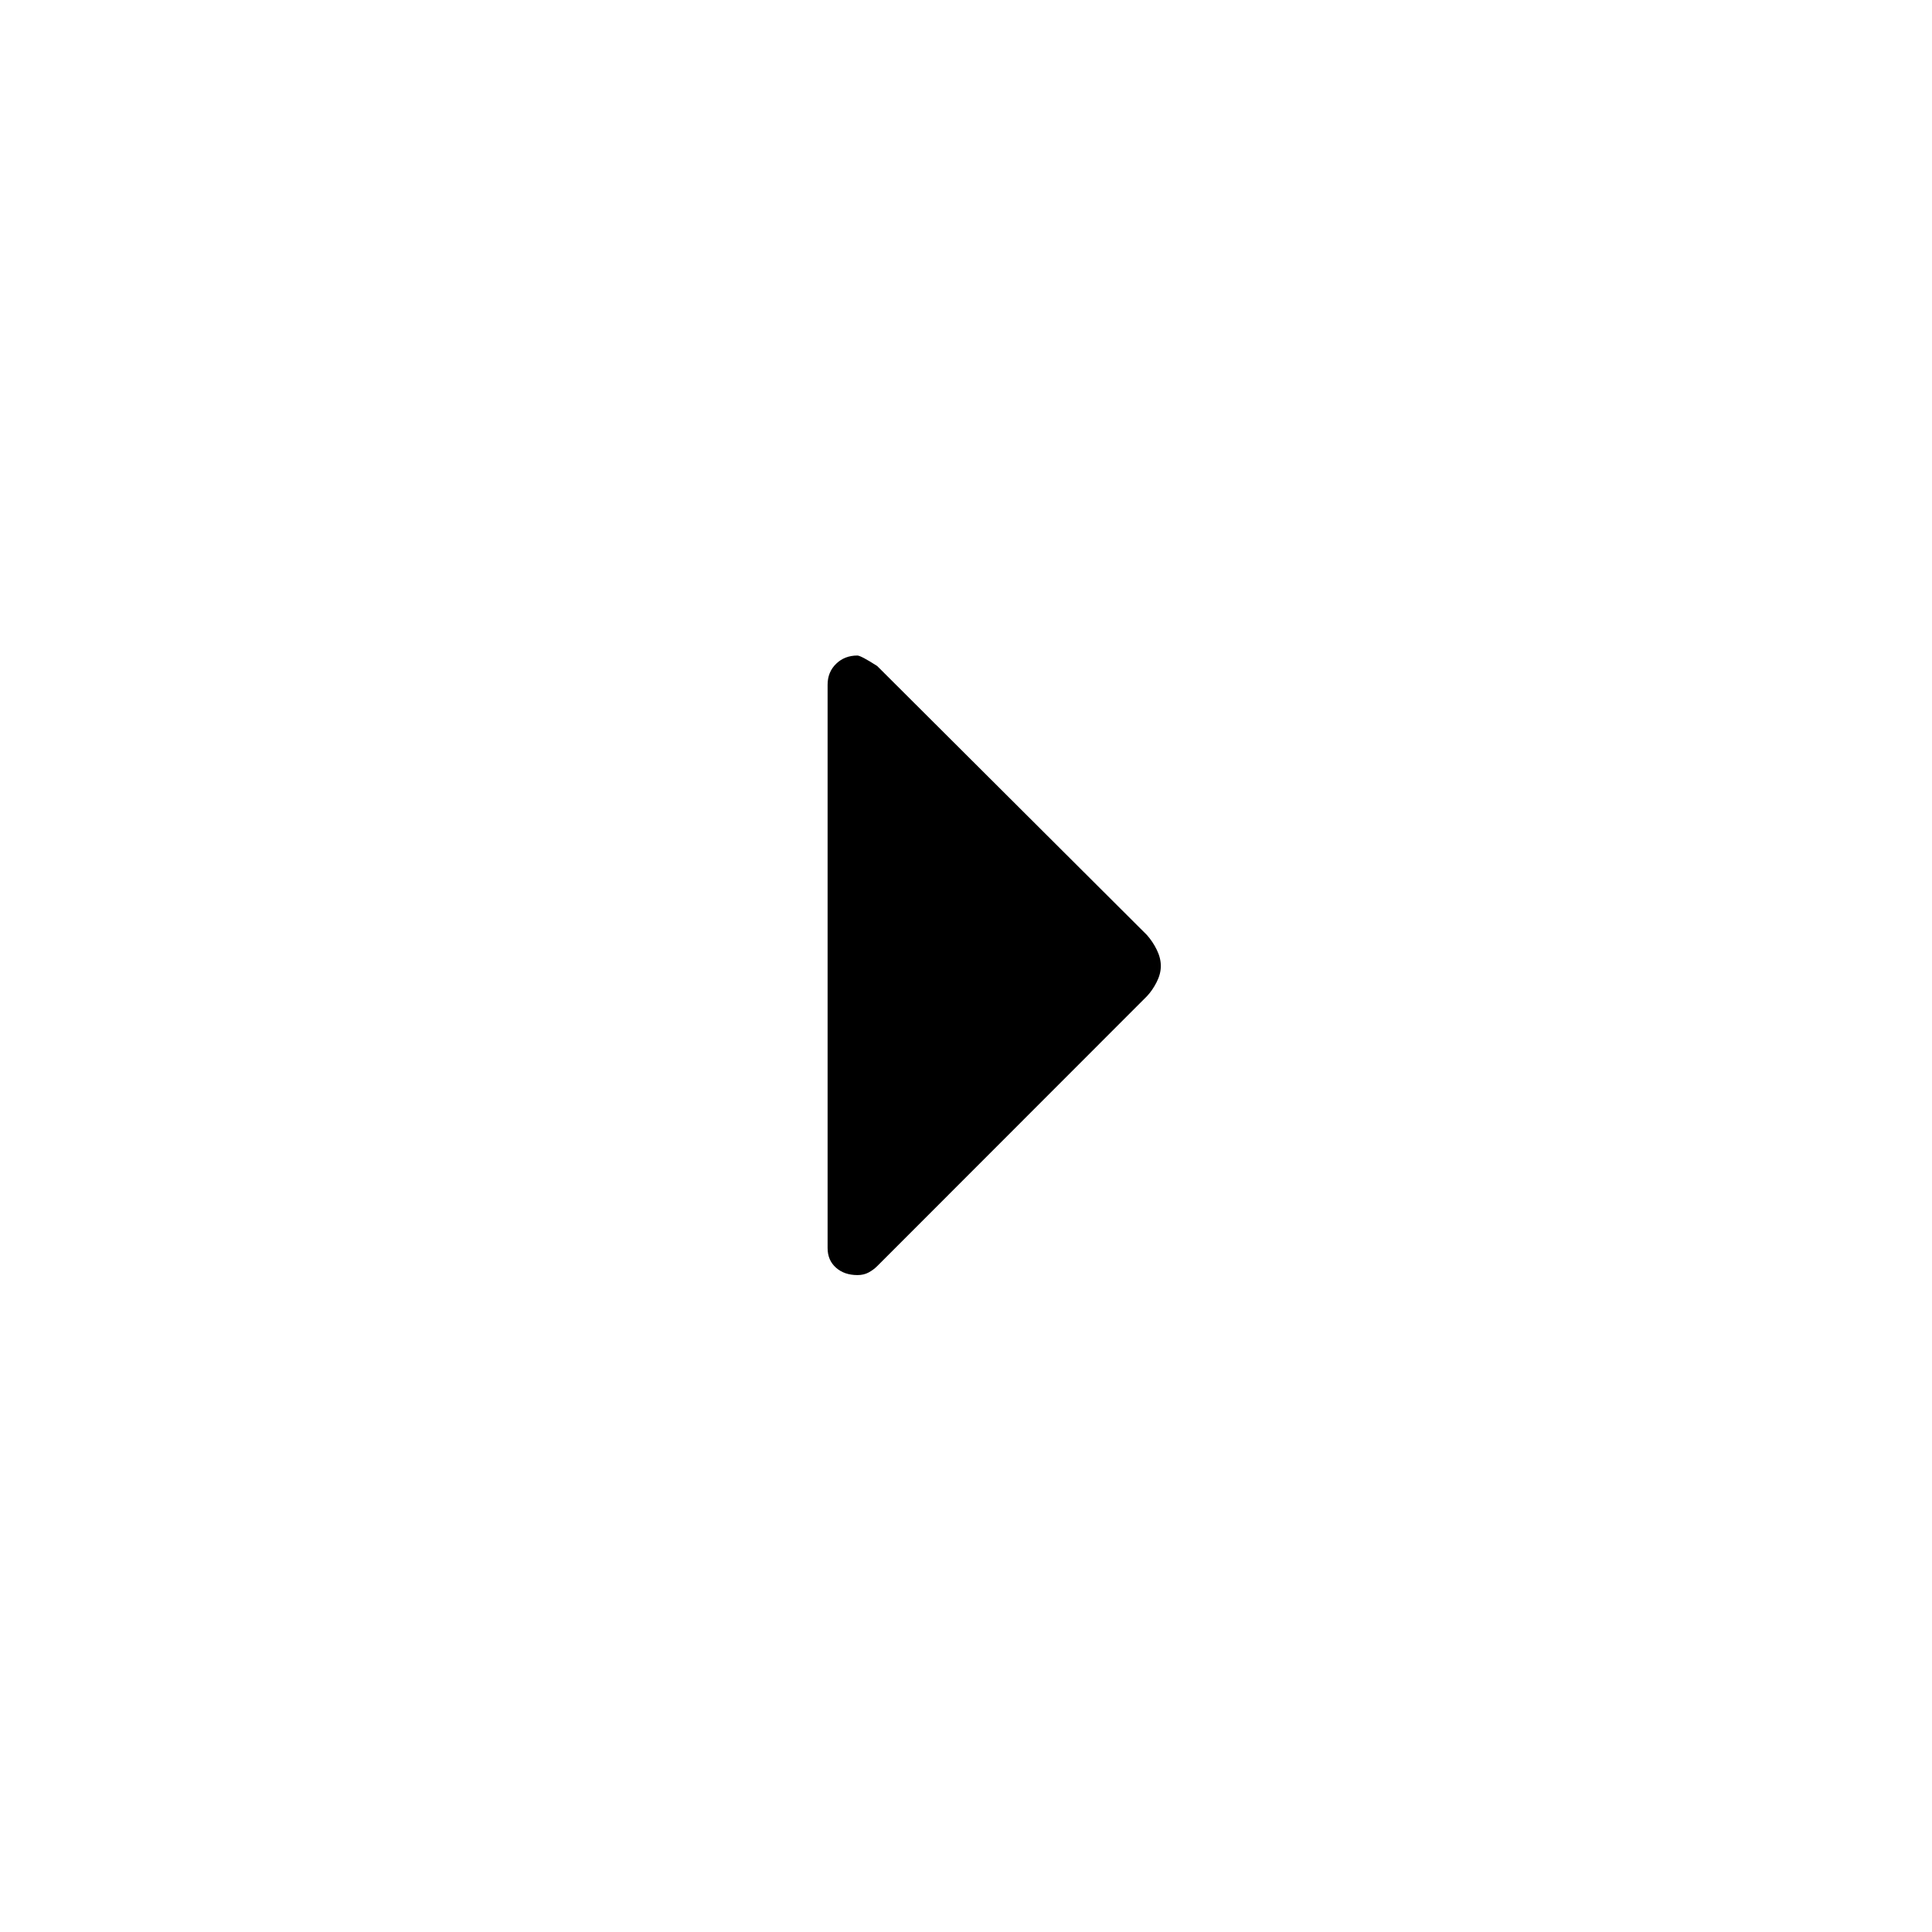 <svg xmlns="http://www.w3.org/2000/svg" height="48" viewBox="0 -960 960 960" width="48"><path d="M426.08-326.42q-6.58 0-10.71-3.7-4.14-3.69-4.14-9.73v-279.91q0-6.3 4.23-10.4 4.23-4.11 10.57-4.11 1.7 0 9.82 5.19l134.03 133.66q2.93 3.3 4.93 7.39 2 4.09 2 8.03 0 3.94-2.09 8.03-2.08 4.09-4.84 7.01L435.96-330.95q-1.96 1.96-4.36 3.24-2.4 1.29-5.52 1.29Z"/></svg>